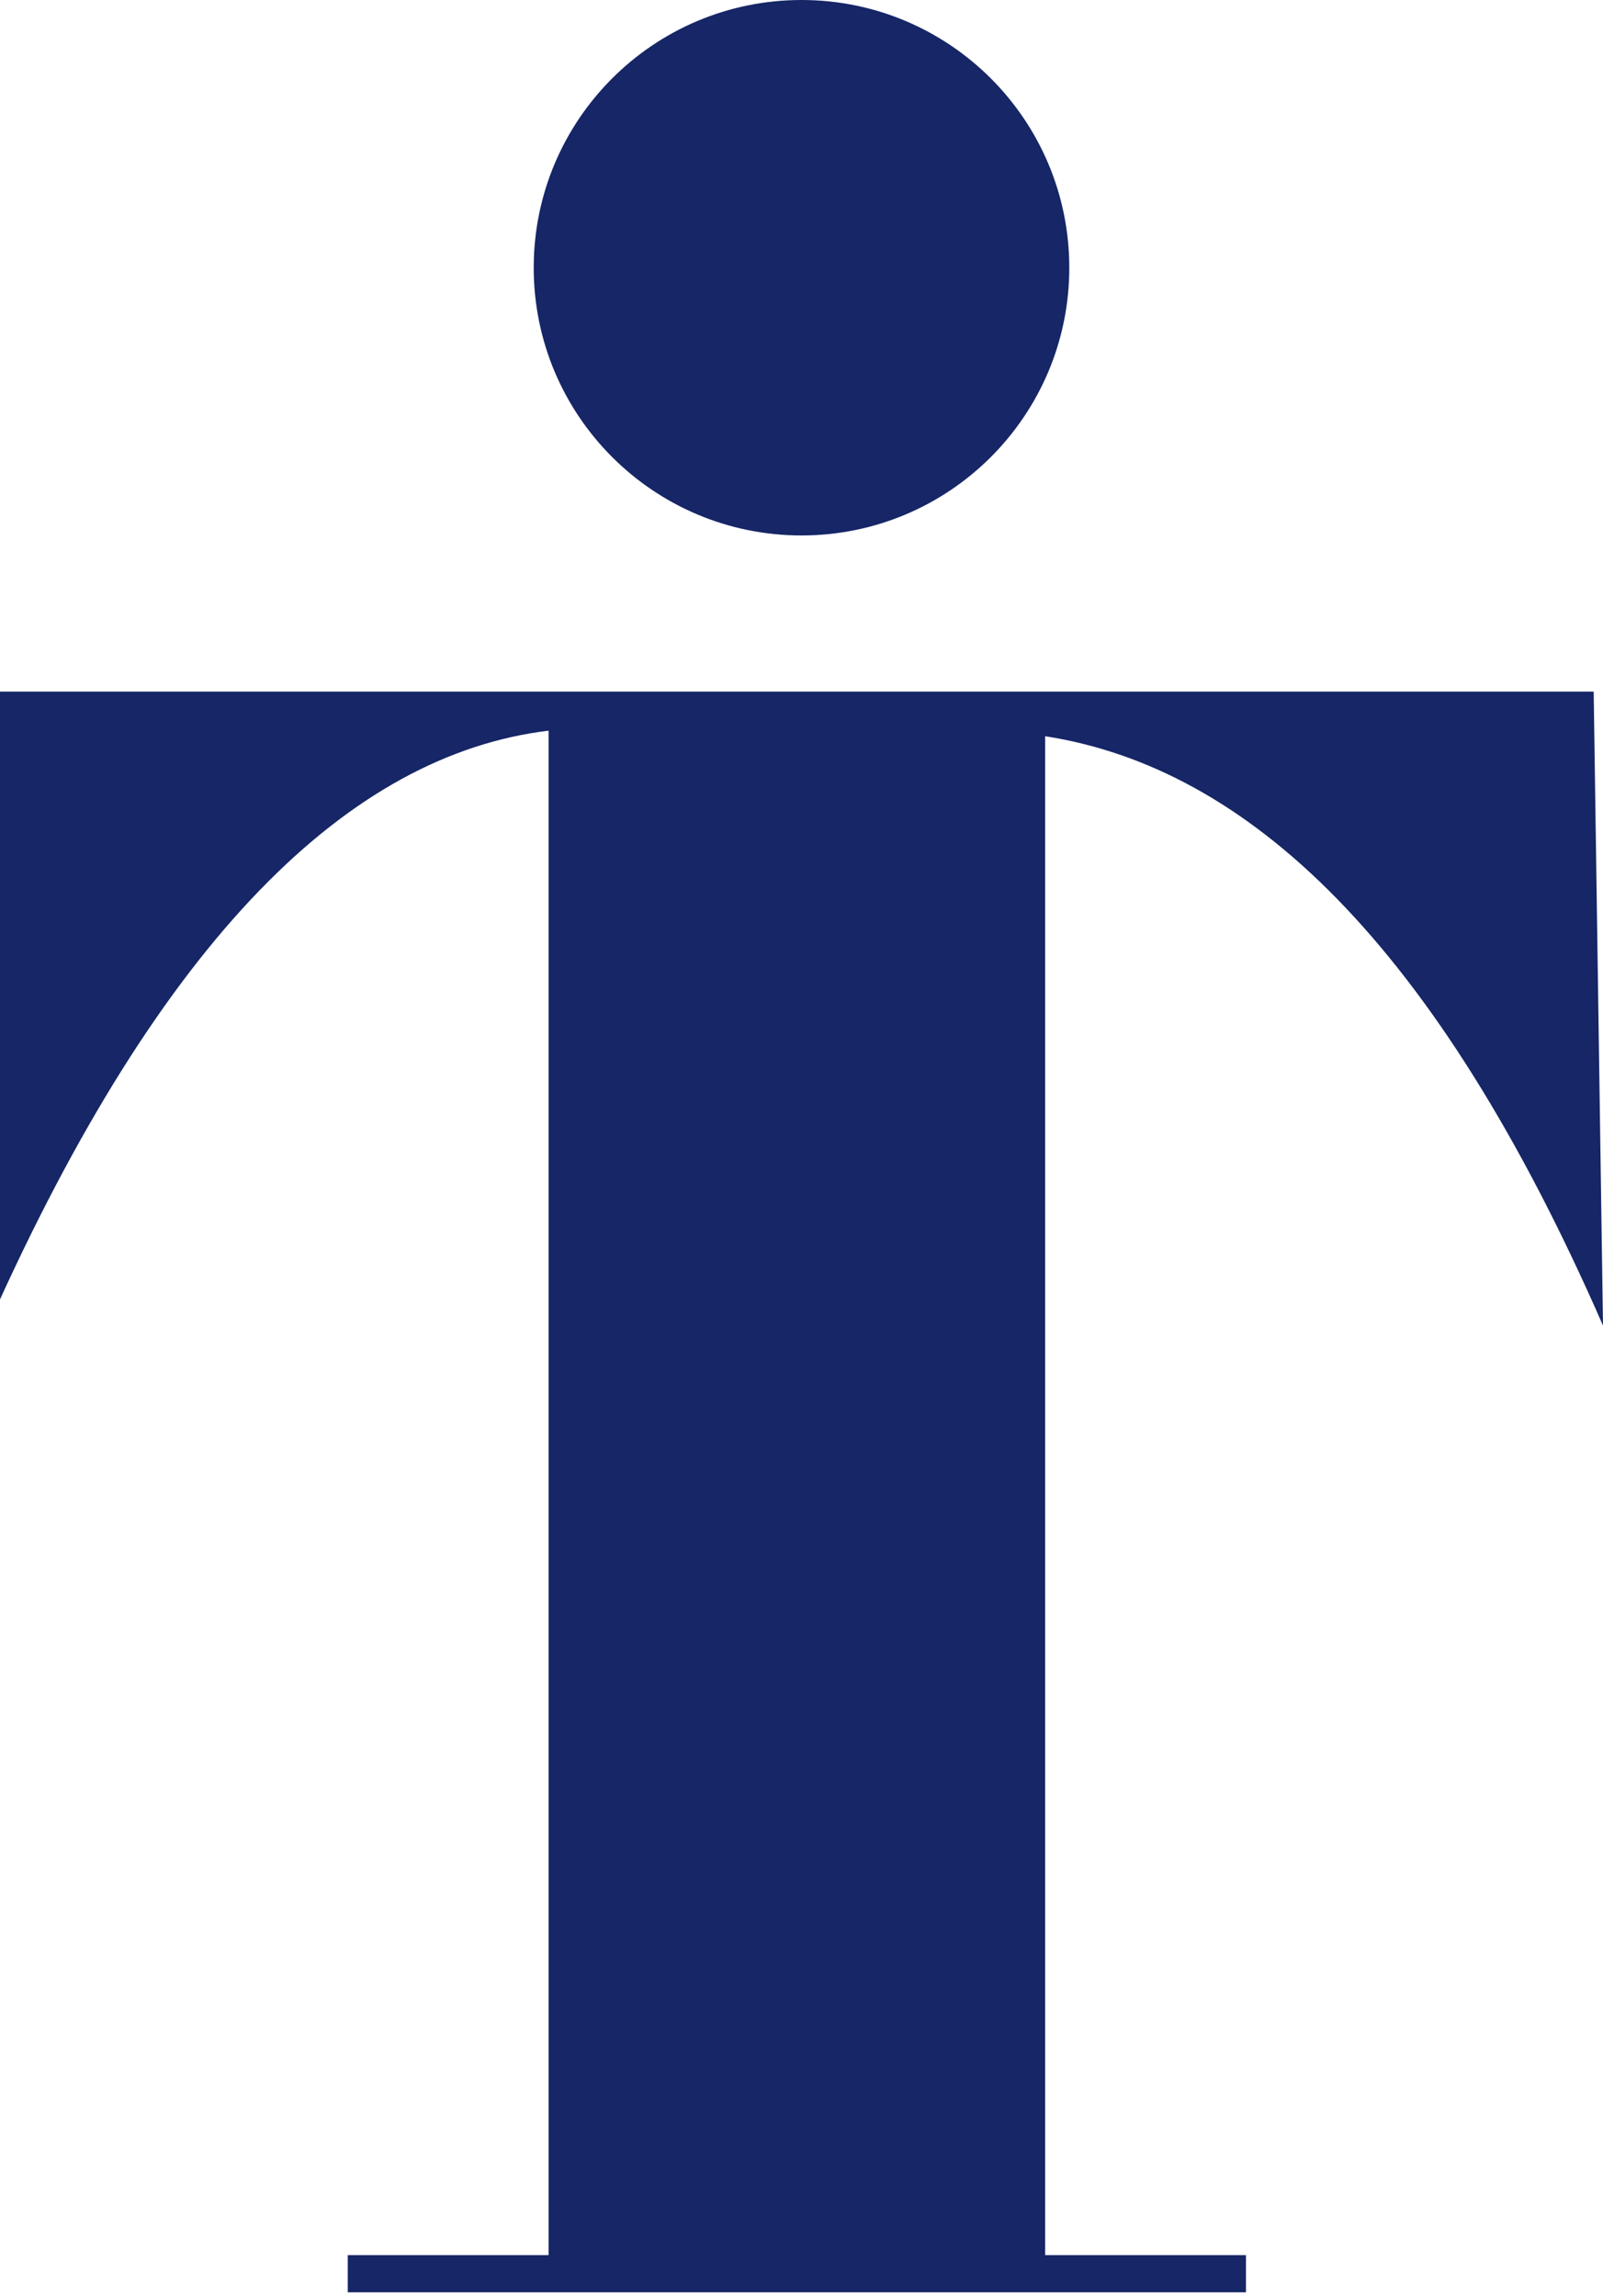 <svg width="37" height="53" viewBox="0 0 37 53" fill="none" xmlns="http://www.w3.org/2000/svg">
<g clip-path="url(#clip0_409_83)">
<path d="M37 30.598C33.137 21.758 28.802 17.724 24.123 16.994V52.056H28.759V52.914H8.027V52.056H12.662V16.866C8.07 17.423 3.734 21.629 -0.215 30.47V15.964H36.785L37 30.598Z" fill="#162666"/>
<path d="M18.5 12.36C21.914 12.36 24.681 9.593 24.681 6.18C24.681 2.767 21.914 0 18.5 0C15.086 0 12.319 2.767 12.319 6.18C12.319 9.593 15.086 12.36 18.5 12.36Z" fill="#162666"/>
</g>
<defs>
<clipPath id="clip0_409_83">
<rect width="37" height="53" fill="white"/>
</clipPath>
</defs>
</svg>
